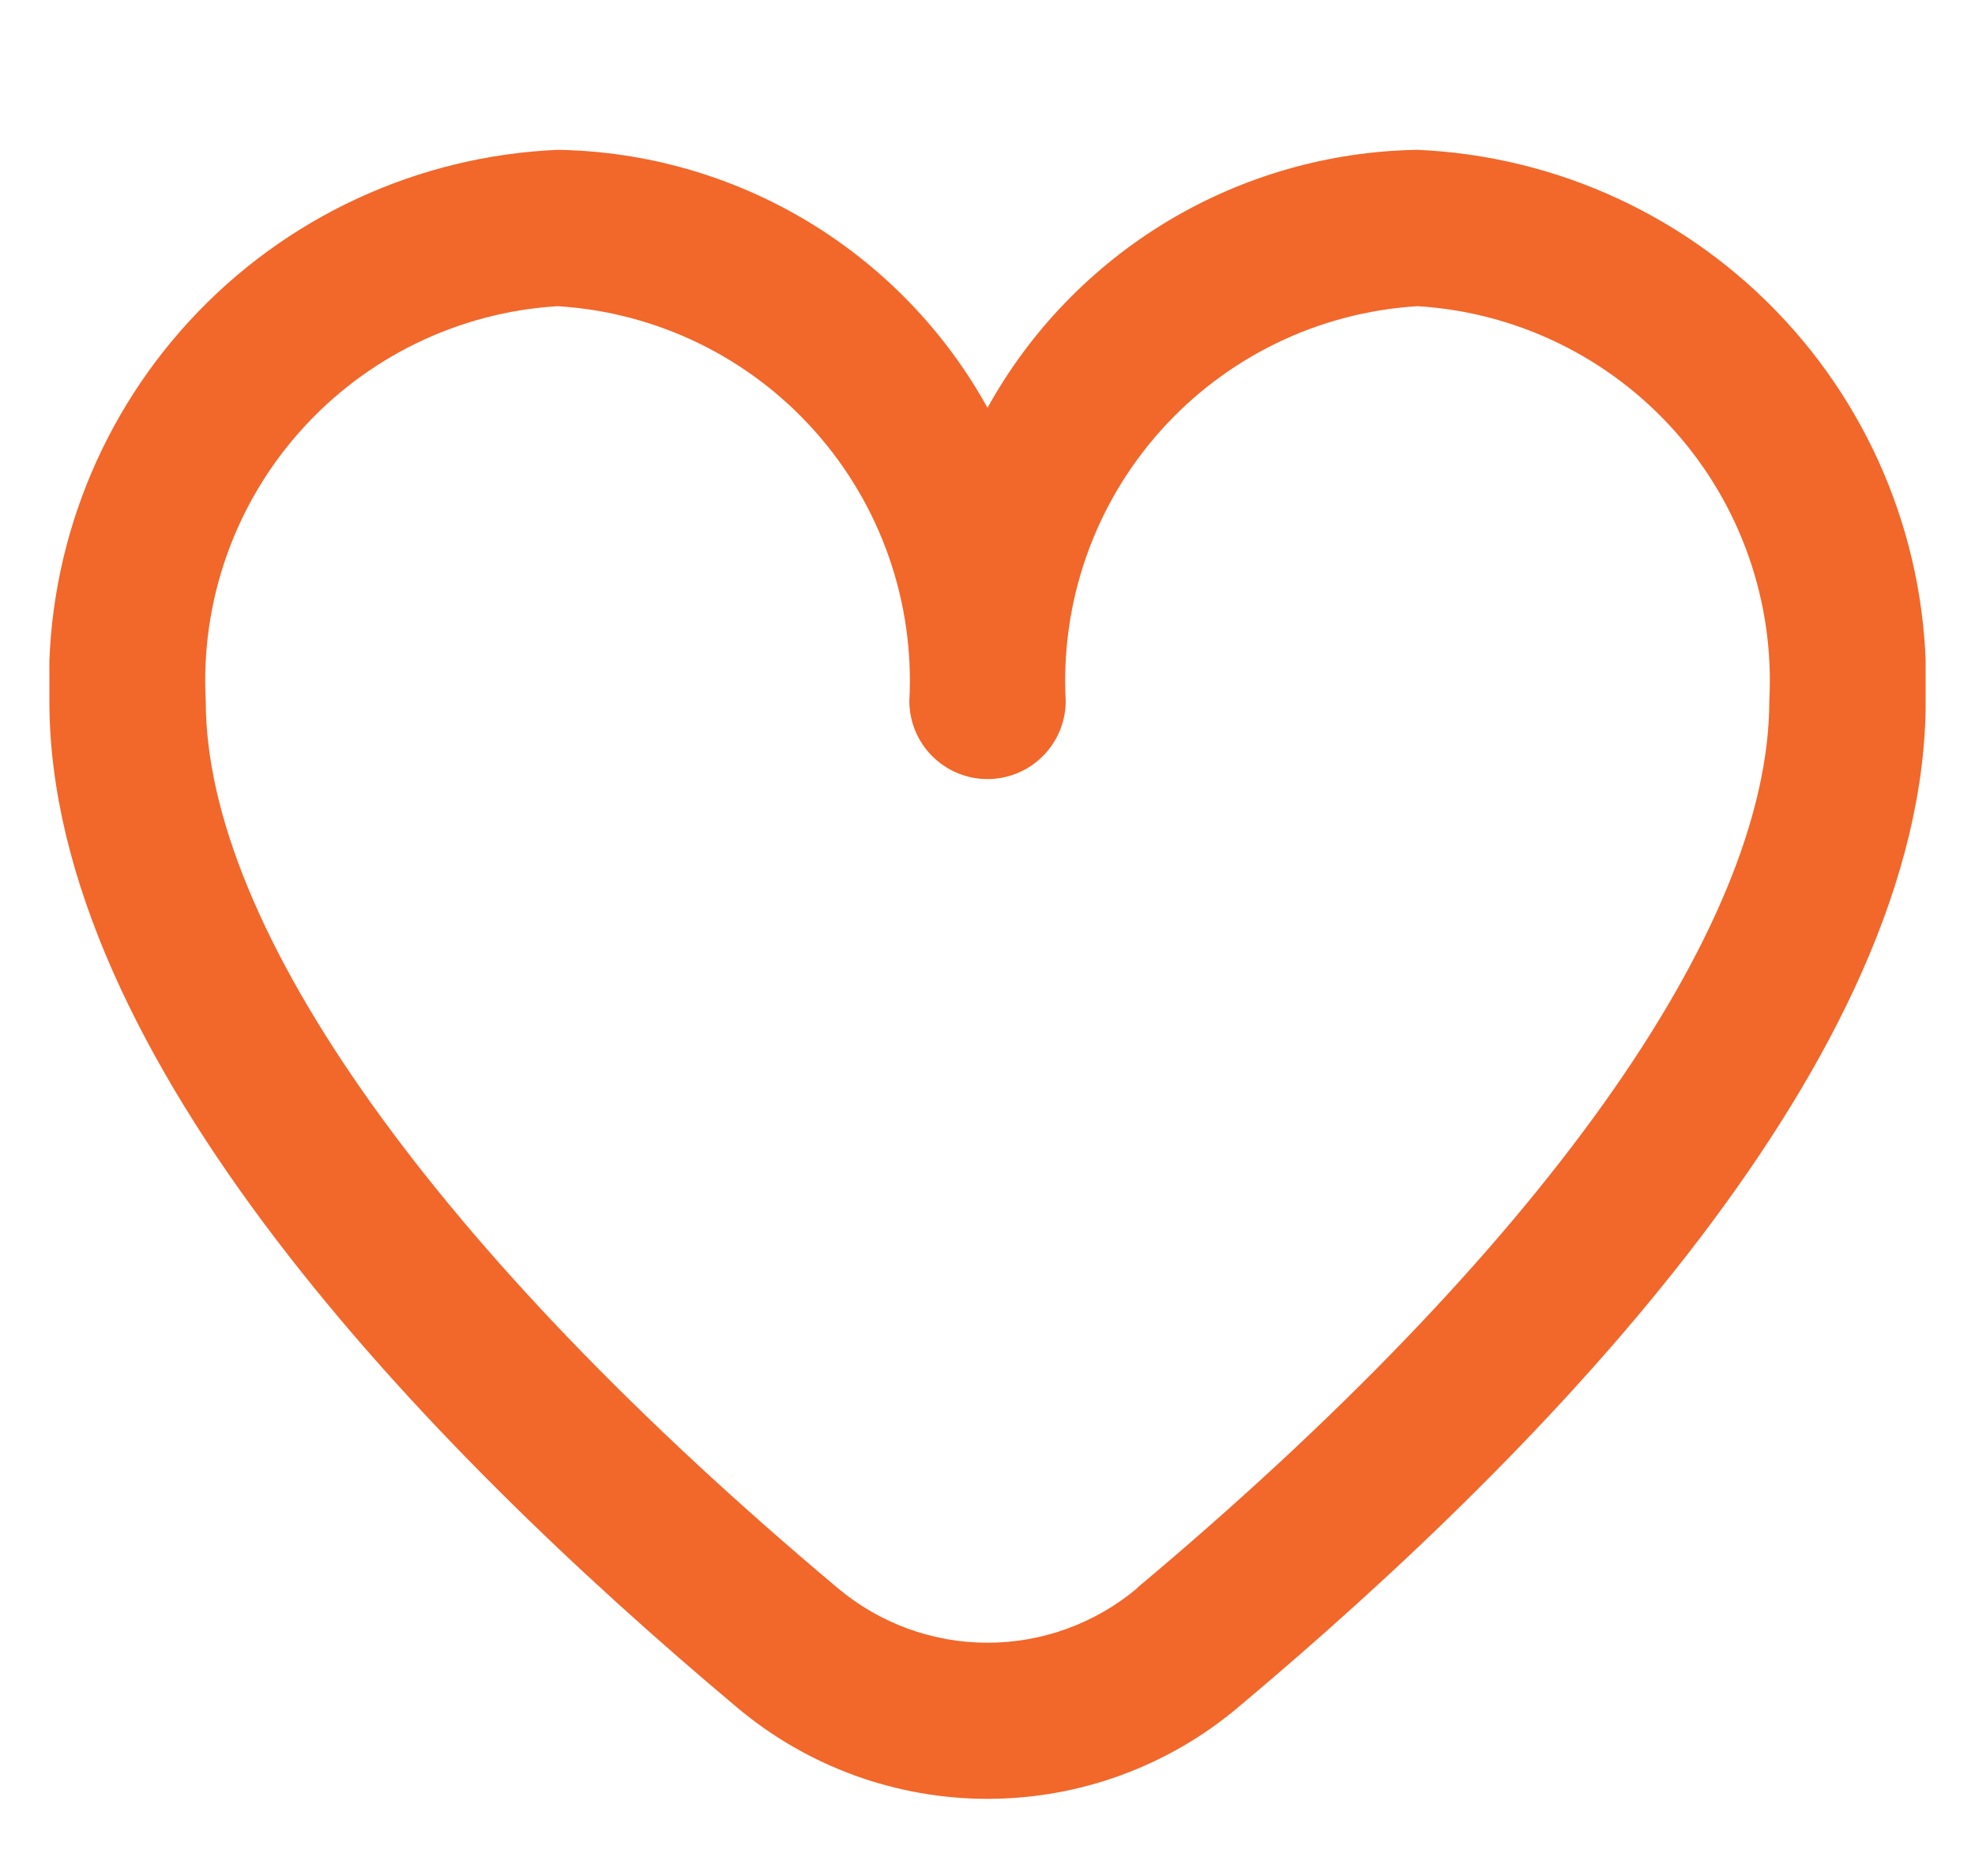 <svg width="40" height="38" viewBox="0 0 40 38" fill="none" xmlns="http://www.w3.org/2000/svg">
<g clip-path="url(#clip0_599_593)">
<path d="M28.709 3.035C26.926 3.063 25.182 3.561 23.653 4.478C22.124 5.396 20.864 6.7 20 8.26C19.137 6.7 17.877 5.396 16.348 4.478C14.819 3.561 13.075 3.063 11.292 3.035C8.45 3.159 5.772 4.402 3.844 6.494C1.915 8.585 0.893 11.355 1 14.198C1 21.397 8.578 29.26 14.934 34.591C16.353 35.783 18.147 36.437 20 36.437C21.854 36.437 23.648 35.783 25.067 34.591C31.423 29.26 39.001 21.397 39.001 14.198C39.108 11.355 38.086 8.585 36.157 6.494C34.229 4.402 31.551 3.159 28.709 3.035ZM23.033 32.169C22.184 32.883 21.11 33.275 20 33.275C18.891 33.275 17.817 32.883 16.968 32.169C8.833 25.343 4.167 18.794 4.167 14.198C4.059 12.194 4.747 10.229 6.082 8.732C7.417 7.234 9.29 6.324 11.292 6.202C13.295 6.324 15.168 7.234 16.502 8.732C17.837 10.229 18.525 12.194 18.417 14.198C18.417 14.618 18.584 15.02 18.881 15.317C19.178 15.614 19.581 15.781 20 15.781C20.42 15.781 20.823 15.614 21.12 15.317C21.417 15.02 21.584 14.618 21.584 14.198C21.476 12.194 22.164 10.229 23.499 8.732C24.833 7.234 26.706 6.324 28.709 6.202C30.711 6.324 32.584 7.234 33.919 8.732C35.254 10.229 35.942 12.194 35.834 14.198C35.834 18.794 31.168 25.343 23.033 32.162V32.169Z" fill="#F2672A"/>
</g>
<defs>
<clipPath id="clip0_599_593">
<rect width="38" height="38" fill="white" transform="translate(1)"/>
</clipPath>
</defs>
</svg>
